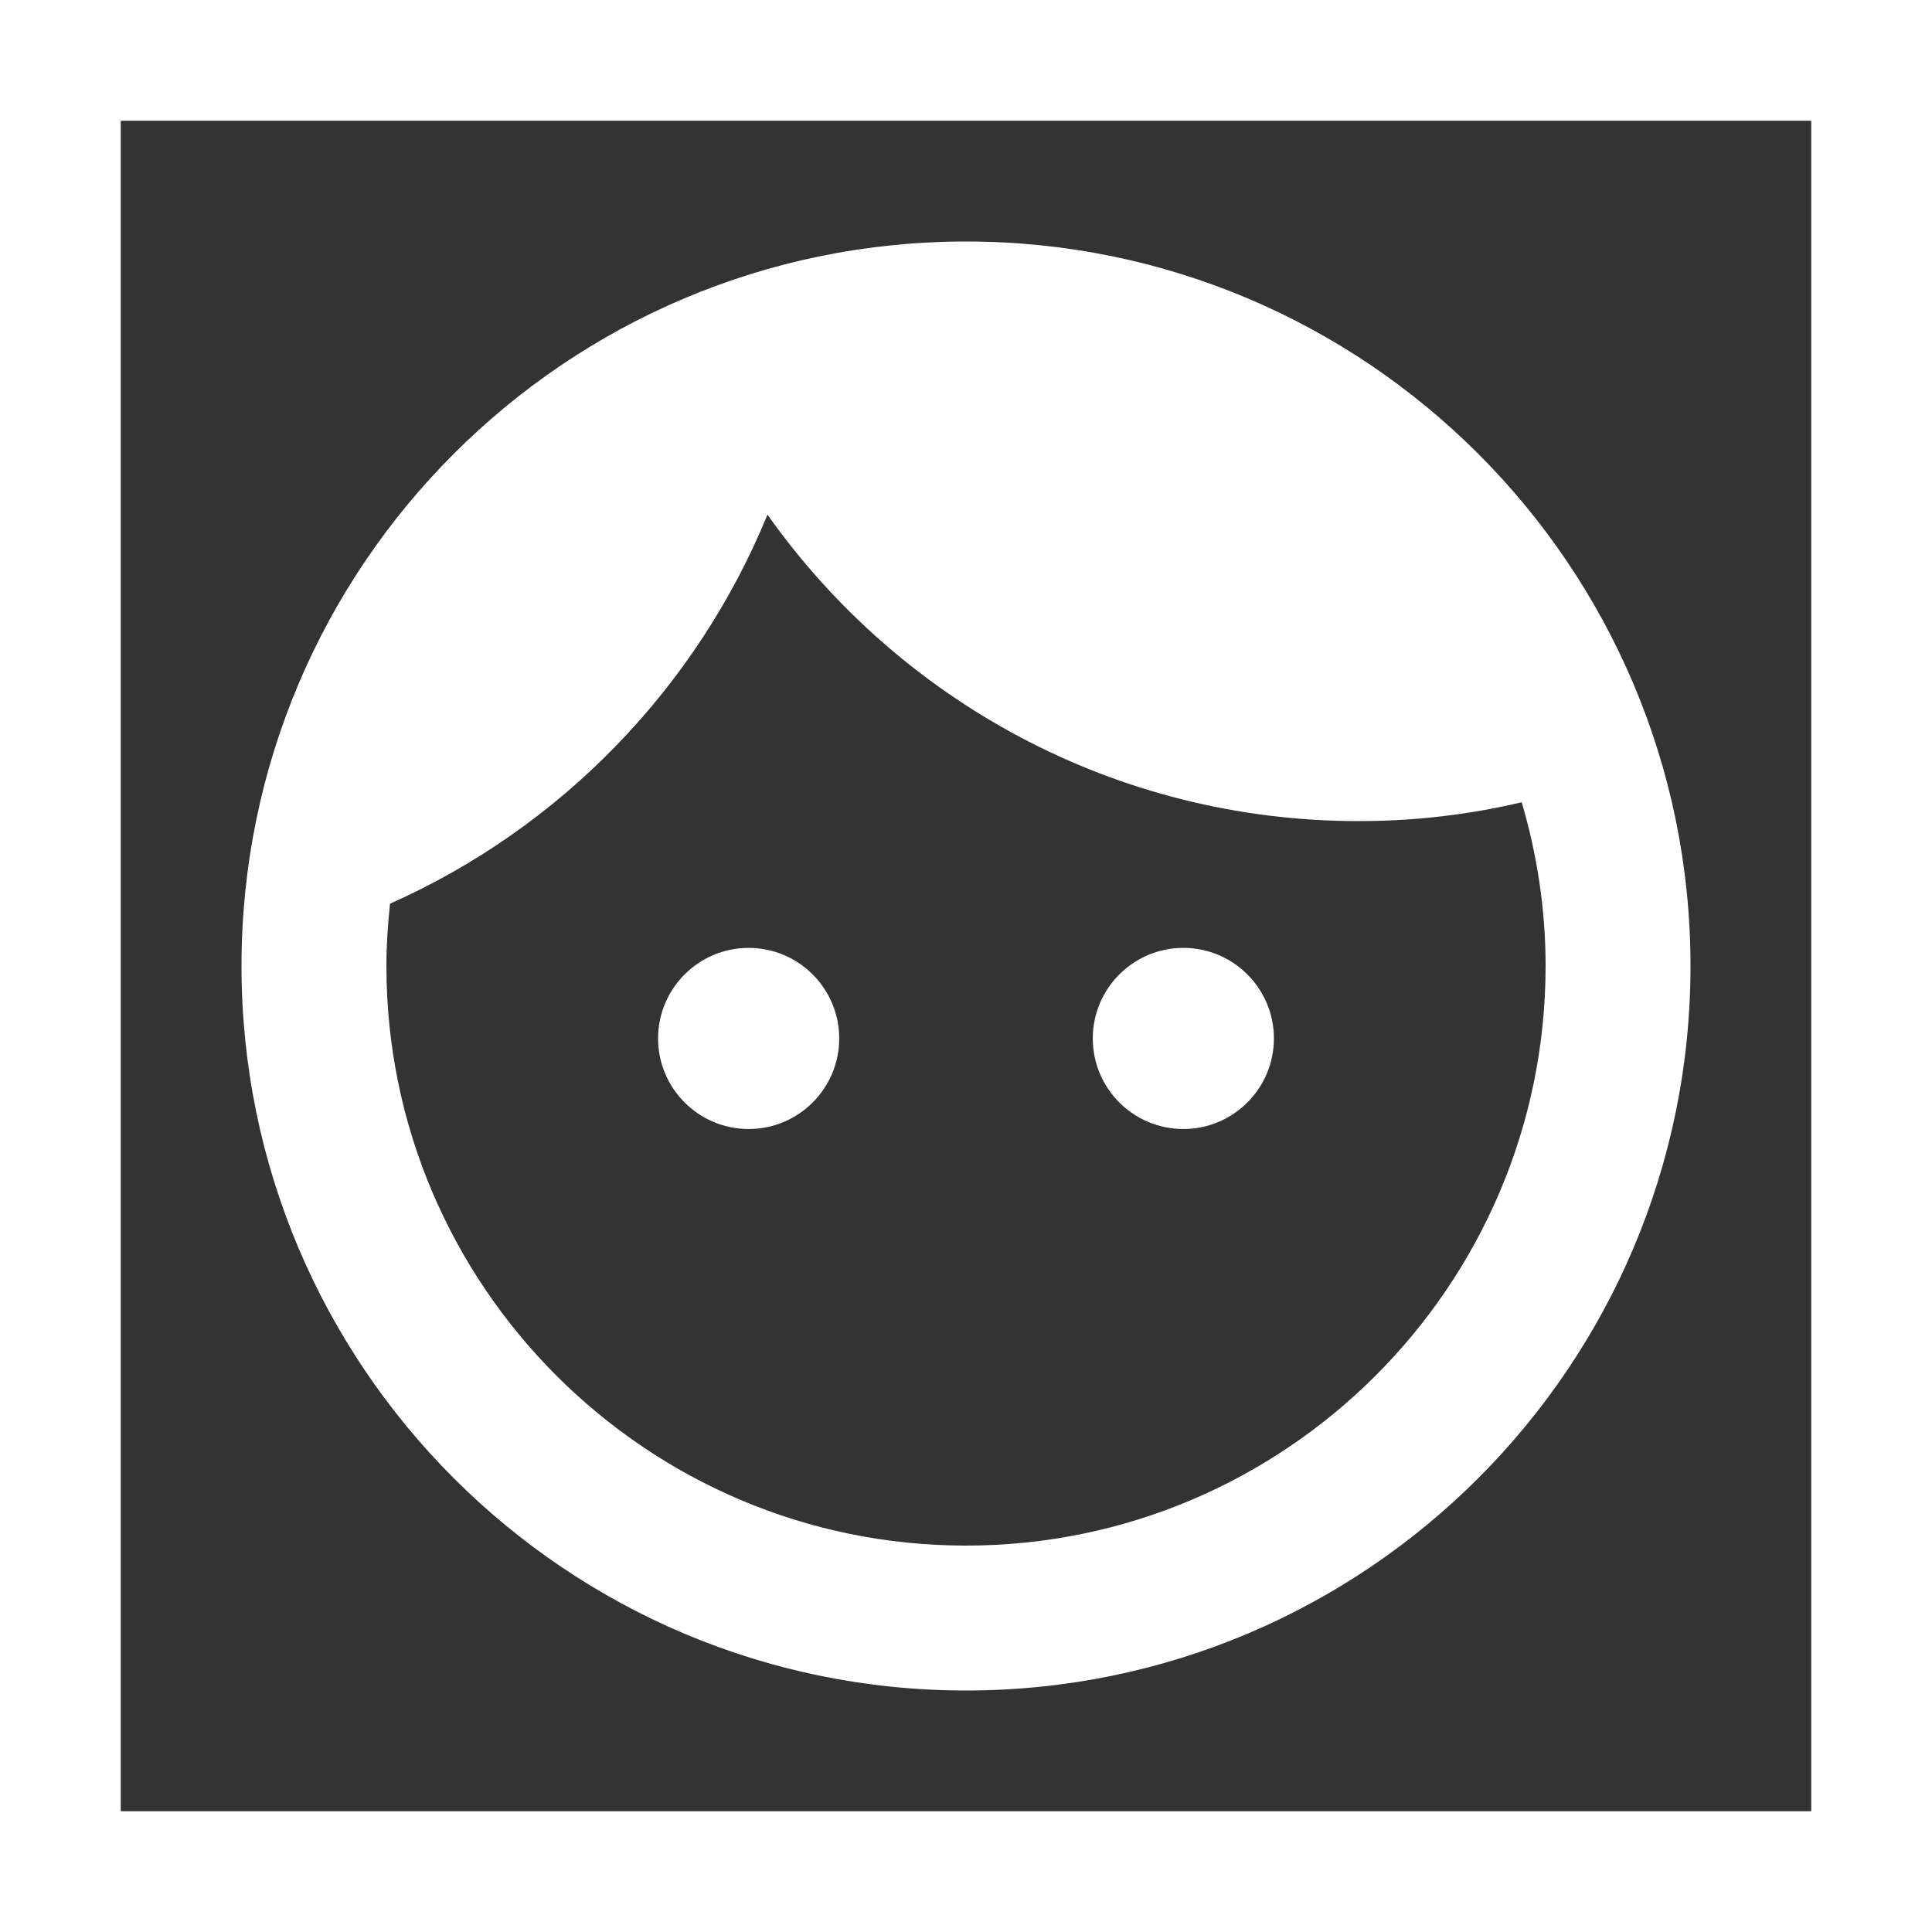 <svg width="48" height="48" viewBox="0 0 48 48" fill="none" xmlns="http://www.w3.org/2000/svg">
<rect x="0" y="0" width="48" height="48" fill="#333333" stroke="none"/>
<g clip-path="url(#clip0_1476_20246)">
<path fill-rule="evenodd" clip-rule="evenodd" d="M45 3H3V45H45V3ZM0 0V48H48V0H0Z" fill="white"/>
<path d="M18.6 23.55C17.358 23.55 16.35 24.558 16.35 25.8C16.35 27.042 17.358 28.05 18.6 28.05C19.842 28.05 20.85 27.042 20.85 25.8C20.85 24.558 19.842 23.55 18.6 23.55ZM29.4 23.55C28.158 23.55 27.15 24.558 27.15 25.8C27.15 27.042 28.158 28.05 29.4 28.05C30.642 28.05 31.65 27.042 31.65 25.8C31.65 24.558 30.642 23.55 29.4 23.55ZM24 6C14.064 6 6 14.064 6 24C6 33.936 14.064 42 24 42C33.936 42 42 33.936 42 24C42 14.064 33.936 6 24 6ZM24 38.4C16.062 38.4 9.6 31.938 9.6 24C9.6 23.478 9.636 22.956 9.69 22.452C13.938 20.562 17.304 17.088 19.068 12.786C22.326 17.394 27.69 20.4 33.756 20.4C35.16 20.4 36.51 20.238 37.806 19.932C38.184 21.21 38.4 22.578 38.4 24C38.4 31.938 31.938 38.4 24 38.4Z" fill="white"/>
</g>
<defs>
<clipPath id="clip0_1476_20246">
<rect width="48" height="48" fill="white"/>
</clipPath>
</defs>
</svg>
